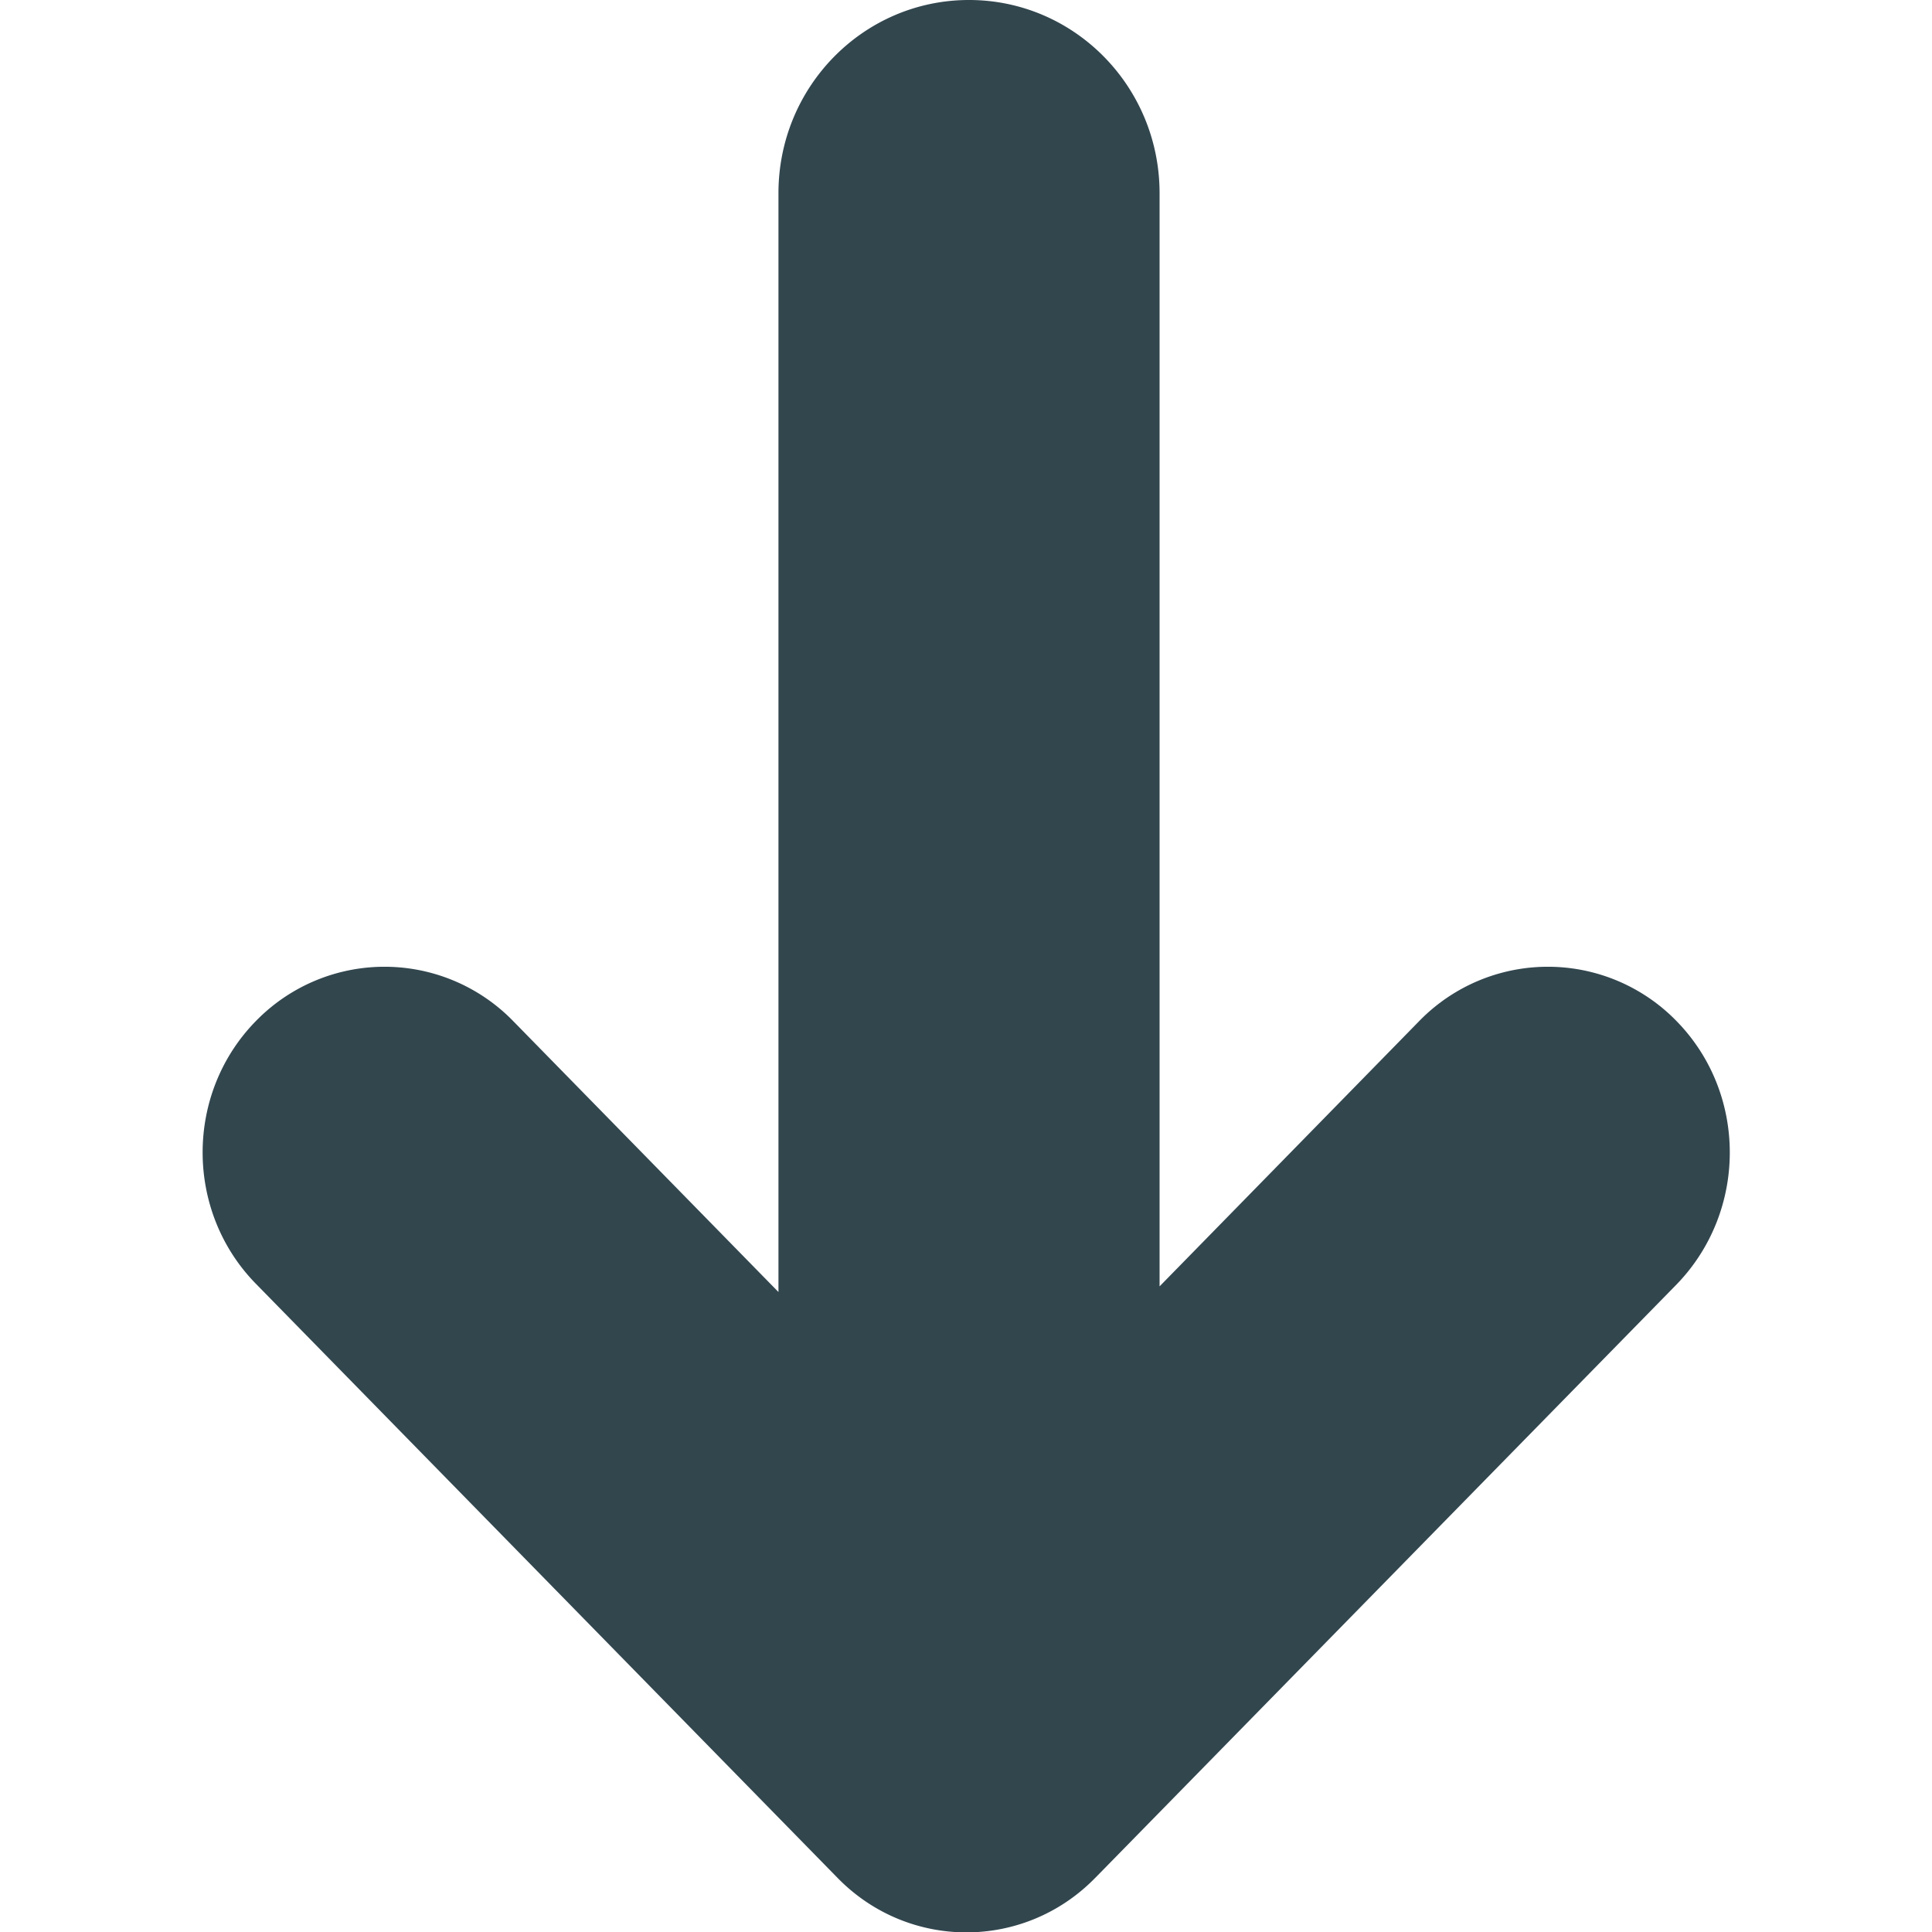 <svg xmlns="http://www.w3.org/2000/svg" viewBox="0 0 512 512"><path d="M444.3 270.6a47.575 47.575 0 0 0-68.2 0l-68.8 70.3V51.2c0-28.3-22.6-51.2-50.5-51.2s-50.5 22.9-50.5 51.2v291.2L136 270.6a47.575 47.575 0 0 0-68.2 0C49 289.8 49 321 67.8 340.2L222 497.7c18.8 19.2 49.4 19.2 68.2 0l.4-.4 153.8-157c18.7-19.4 18.7-50.5-.1-69.7z" fill="#32464e"/></svg>